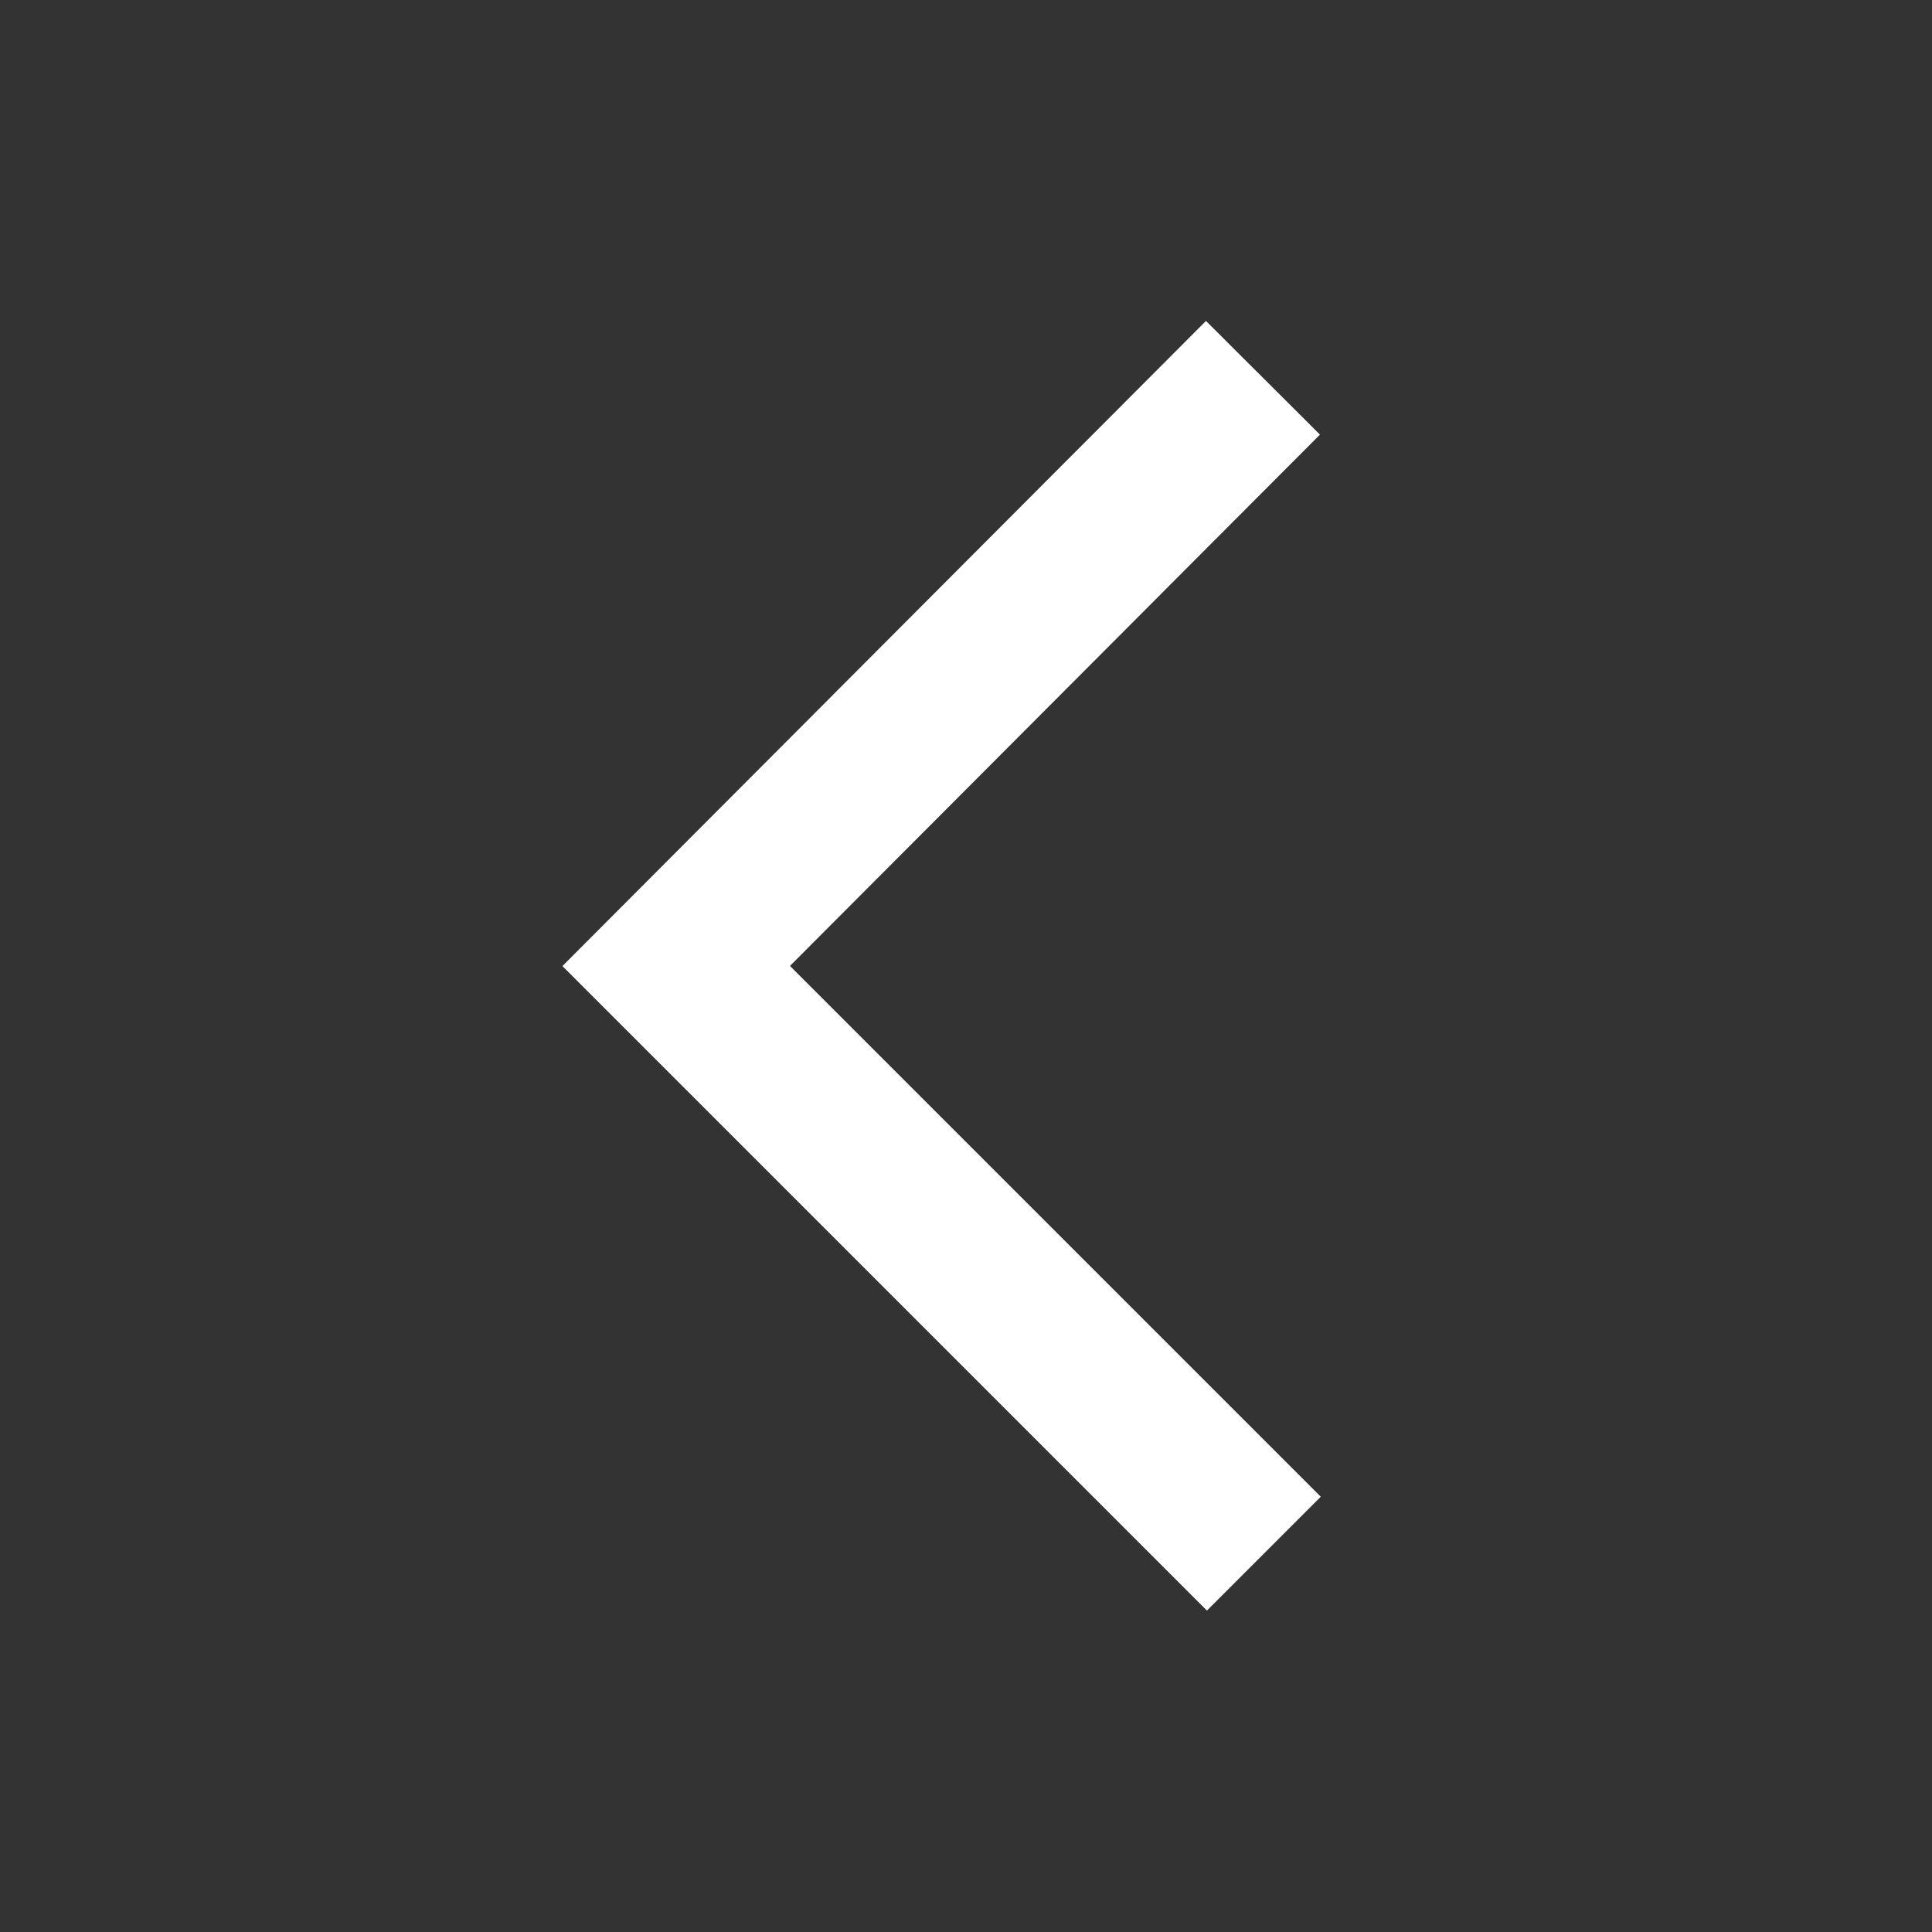 <svg xmlns="http://www.w3.org/2000/svg" width="24" height="24" viewBox="0 0 24 24"><rect x="0" y="0" width="24" height="24" fill="#333333" stroke="none"/><defs><style>.a,.b{fill:none;}.b{stroke:#fff;stroke-width:2px;}</style></defs><g transform="translate(-1274 509)"><rect class="a" width="24" height="24" transform="translate(1274 -509)"/><path class="b" d="M1286.689-504.307,1279.4-497l7.3,7.3" transform="translate(3)"/></g></svg>